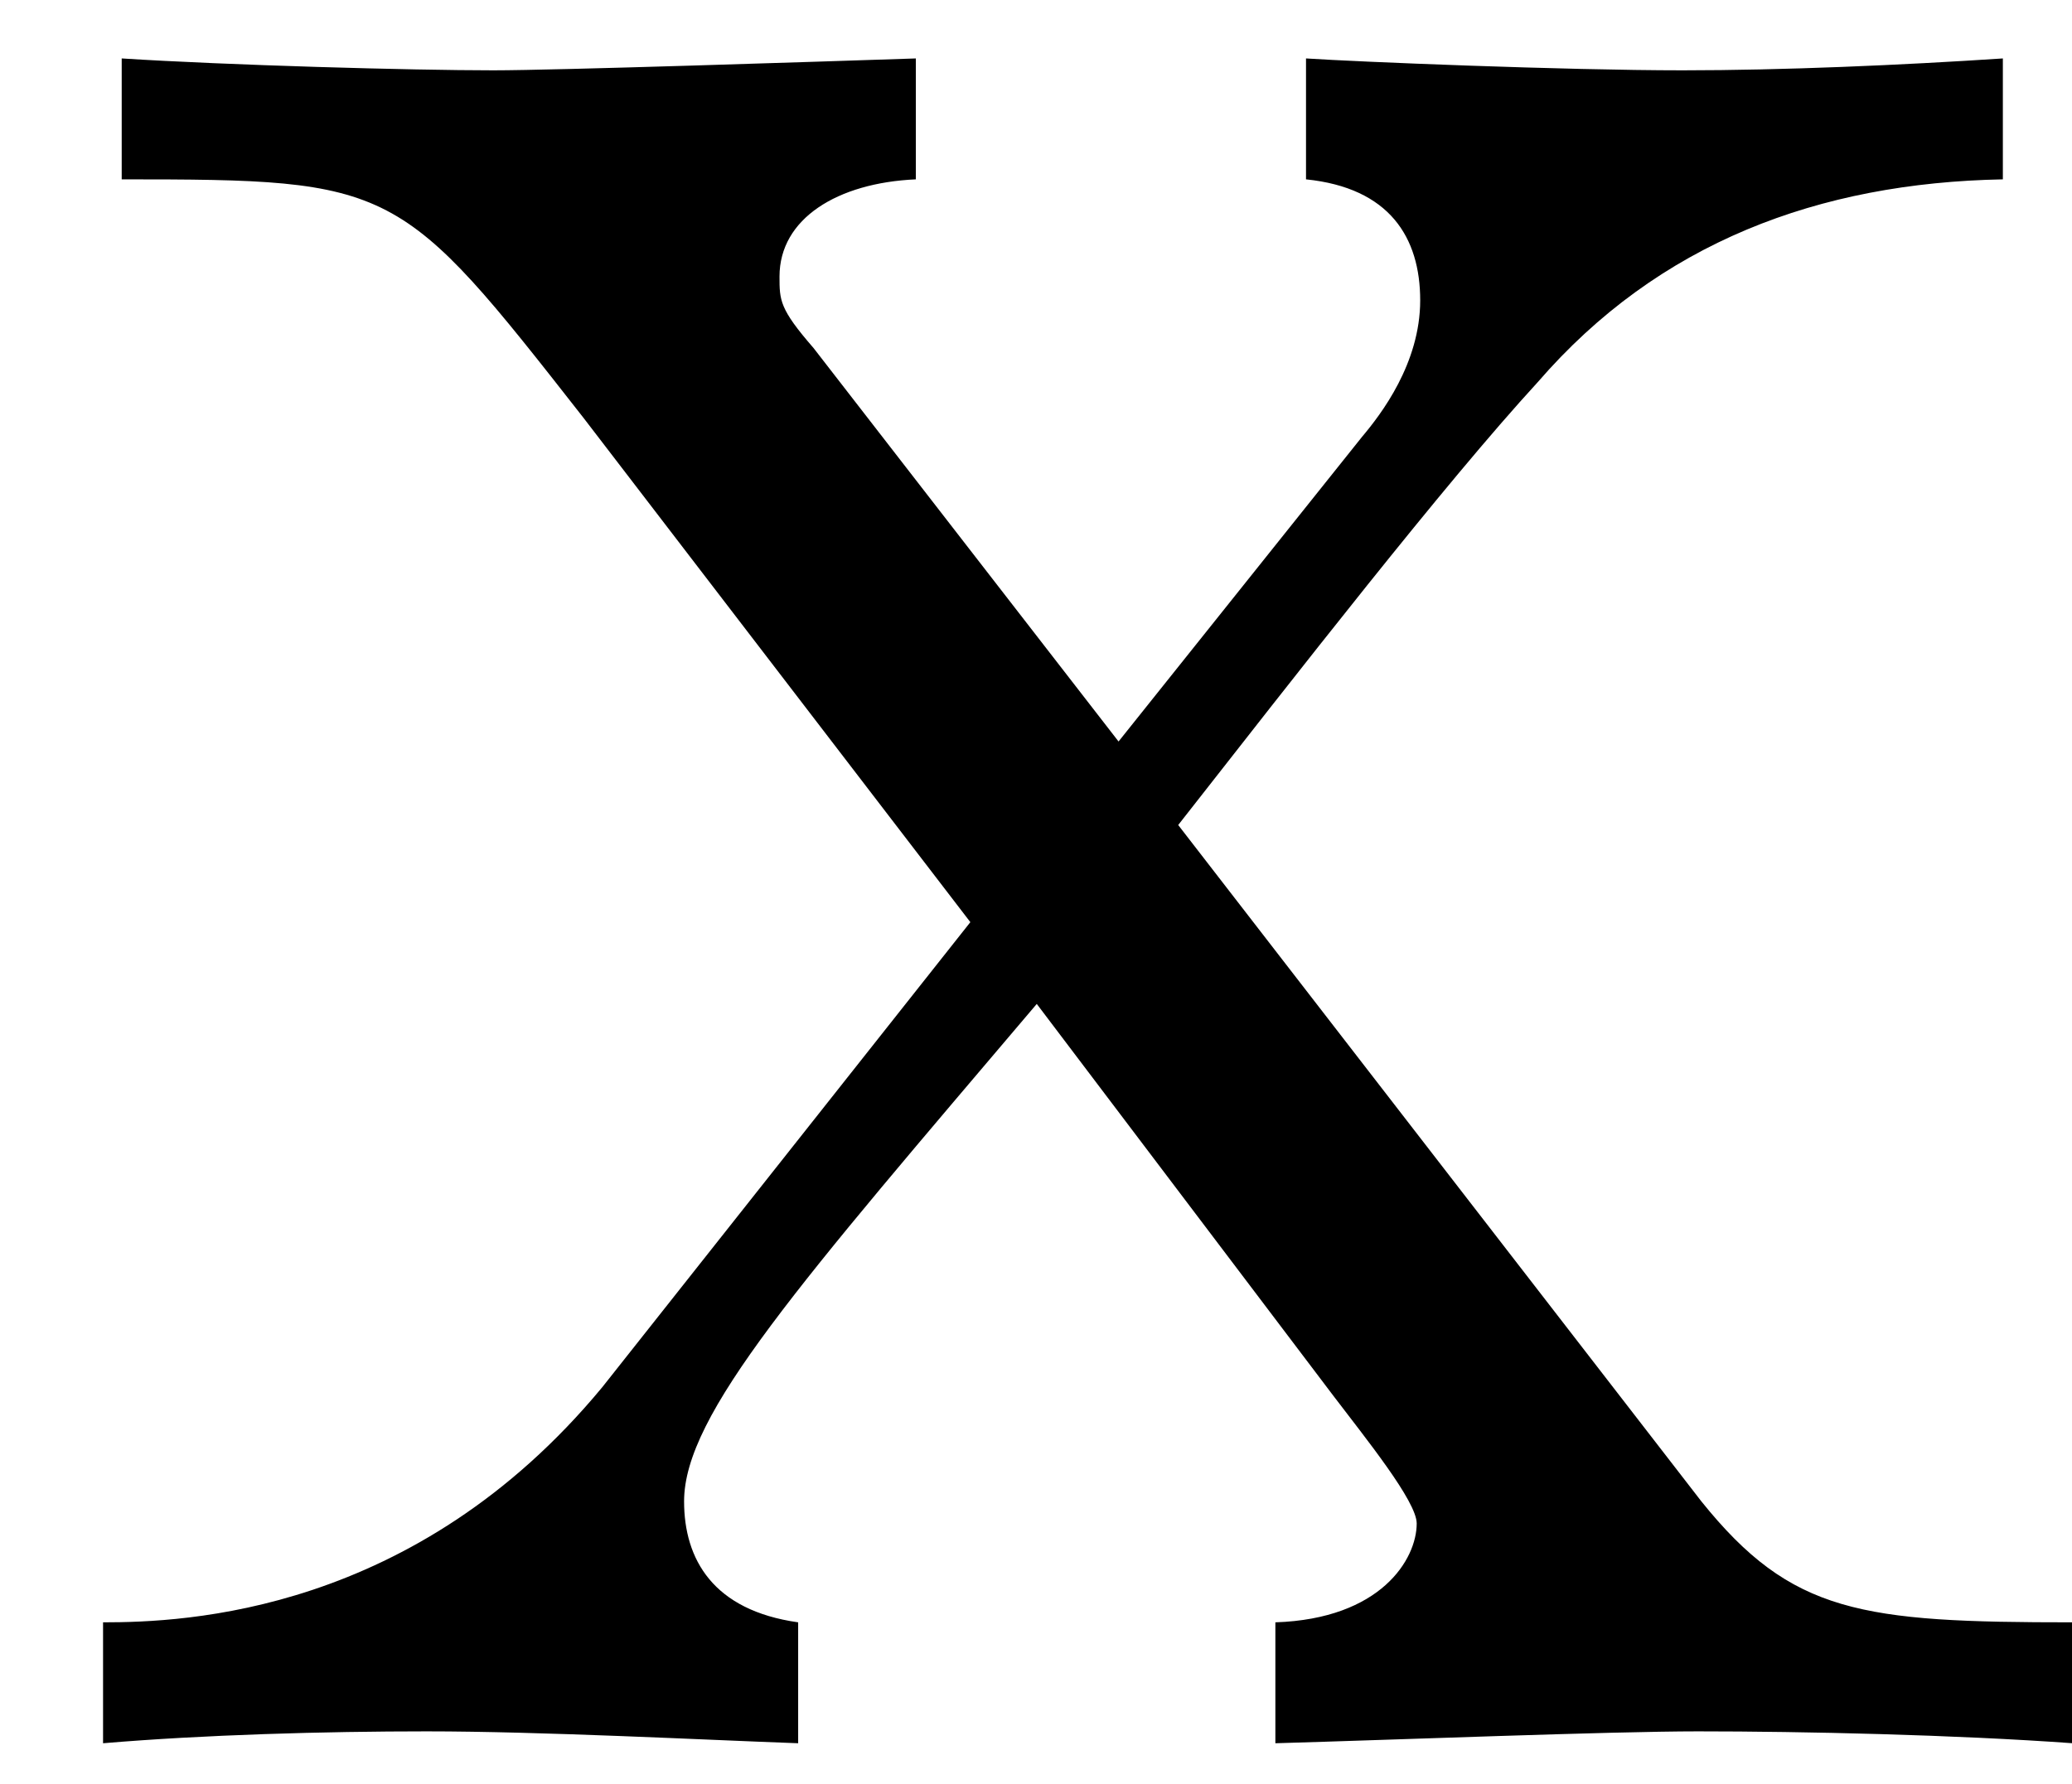 <?xml version="1.0" encoding="UTF-8"?>
<svg xmlns="http://www.w3.org/2000/svg" xmlns:xlink="http://www.w3.org/1999/xlink" width="19pt" height="16.36pt" viewBox="0 0 19 16.36" version="1.1"><!--latexit:AAAE2njabVJdbBRVFD53boF2od1py08pf4PdahHBFqrURaRbykKFLj+z2263u6x3
Z+9uh52dWWfuli5Nk/tA0Bh94AnlAW0bo6hRMEqMiRp/CoaYRttGTIwanngxPvig
McTEO7sNomFuJvecc8+55zvf/VIFQ3dYe/sCknDVkqXLPFHfKLUd3TKHfMTWRnTh
hX3MKkR9Vuok1ZjTAOjsa0nZG1IP0RJNBxaTvquuCduWxTh6T968fEXrgw+1bXl4
6yPbtj/62O4nu3ufPnTseGz4BKGZk/kCK0Z8ZtEw5mvrvHKzbzCkbs/RkhMT+2KT
AZ9mEMe5VN/QuHLV6jVNa7nEMa/iS/hSvoxX8xruubRu/YaNm5TND7Tw5XwFr+Ne
Xs+b+Tq+gW/kSjRFHGroJo1olmHZ4byVphGmM4NGCzYl+ZRBE3mSNfWMrhEmxg2n
CaNirBTRclnbKprpfW5hzLGKtkbDdIy17L3u2VOYvumZb+/w7tjZGQmpxw/0xENq
OVEtEI0G2xWxQEa8du7xXV1PxCpjmCRPoxWTOoOLBVNd/mhIPVKeV4Y5756n9g4J
Ahxm62aWy0fFBYGeMs/9RUYEXrV8Mh3Y59ZVnPn93uCBg313fQEmwISVKjLq8Aa+
ljcm5bl42tKKeWqyMoLhjvYCS4wTm+maQSc88aJDBfYcydJhYbpYncR4mbUJpVVE
0krGssVvMqUcvbdinOQdp5RPicw8YSPO/8/c4P3Ohoss05UY182CQGpqlUaZoqEw
S2GlAlXSui14MUrCIJqtC6yKNkJsojGhTo8rnMOho5P9fOXkEb6KNw2E1KAAuKCG
I96BweiQ8FX9NBXEZIIGyTrCD4nBWrrboPzJMl/N1wz0WybRLMF0PLF4w1TcL9zk
M4LJXl1zhUHs0lTSDaa0pNxwD8HpCudTaf994y3dPZVec1nviO5qnOkCQeCLmT+u
nLt4hq8XV+YM0bZXCG8q53dVZe7sDHYoYgGvdd/22YN9fJP7iqpvzCfyR08l5ca7
gvgX4PRo0g/VUA/N4IMtsAN2QR8chmOgwimYgDPwIpyHi/AmvAXvwLtwGd6HD+Aq
fAQfw1dwDb6GG/ANzMK3MAcL8D38ALfgNvwKv8MdVIPqkIK2ok60GwVQCEXQIBpC
J5CObHQaTaCz6Hn0EjqPXkEX0KvoCvoQfYpm0Cz6Ef2EfkG3pKvSJ9Jn0ufSl9KM
dF2alW5KP0u3pd+kP6W/pDvS37gK12AZN+Im3Irb8Dbcg/fjGNbwCC7gEh7HHD+H
X8Dn8Mv4Ap7E0/h1/AZ+G1/G1yrkSqiywxj858M3/gEHh5TP-->
<defs>
<g>
<symbol overflow="visible" id="glyph0-0">
<path style="stroke:none;" d=""/>
</symbol>
<symbol overflow="visible" id="glyph0-1">
<path style="stroke:none;" d="M 10.297 -8.422 C 11.375 -9.797 12.734 -11.547 13.594 -12.484 C 14.703 -13.766 16.172 -14.312 17.859 -14.344 L 17.859 -15.453 C 16.922 -15.391 15.844 -15.344 14.922 -15.344 C 13.844 -15.344 11.938 -15.422 11.469 -15.453 L 11.469 -14.344 C 12.234 -14.266 12.516 -13.812 12.516 -13.234 C 12.516 -12.656 12.156 -12.188 11.984 -11.984 L 9.75 -9.188 L 6.953 -12.797 C 6.641 -13.156 6.641 -13.234 6.641 -13.453 C 6.641 -13.984 7.172 -14.312 7.891 -14.344 L 7.891 -15.453 C 6.953 -15.422 4.594 -15.344 4.016 -15.344 C 3.266 -15.344 1.578 -15.391 0.609 -15.453 L 0.609 -14.344 C 3.125 -14.344 3.156 -14.312 4.844 -12.156 L 8.391 -7.531 L 5.016 -3.266 C 3.297 -1.188 1.188 -1.109 0.438 -1.109 L 0.438 0 C 1.359 -0.078 2.469 -0.109 3.406 -0.109 C 4.453 -0.109 5.953 -0.031 6.812 0 L 6.812 -1.109 C 6.031 -1.219 5.766 -1.688 5.766 -2.219 C 5.766 -3.016 6.812 -4.203 9 -6.781 L 11.719 -3.188 C 12.016 -2.797 12.484 -2.219 12.484 -2.016 C 12.484 -1.688 12.156 -1.141 11.188 -1.109 L 11.188 0 C 12.266 -0.031 14.266 -0.109 15.062 -0.109 C 16.031 -0.109 17.422 -0.078 18.5 0 L 18.5 -1.109 C 16.562 -1.109 15.922 -1.188 15.094 -2.219 Z M 10.297 -8.422 "/>
</symbol>
</g>
<clipPath id="clip1">
  <path d="M 0 0.18 L 19 0.18 L 19 16 L 0 16 Z M 0 0.18 "/>
</clipPath>
</defs>
<g id="surface1">
<g clip-path="url(#clip1)" clip-rule="nonzero">
<g style="fill:rgb(0%,0%,0%);fill-opacity:1;">
  <use xlink:href="#glyph0-1" x="0.507" y="15.989"/>
</g>
</g>
</g>
</svg>
